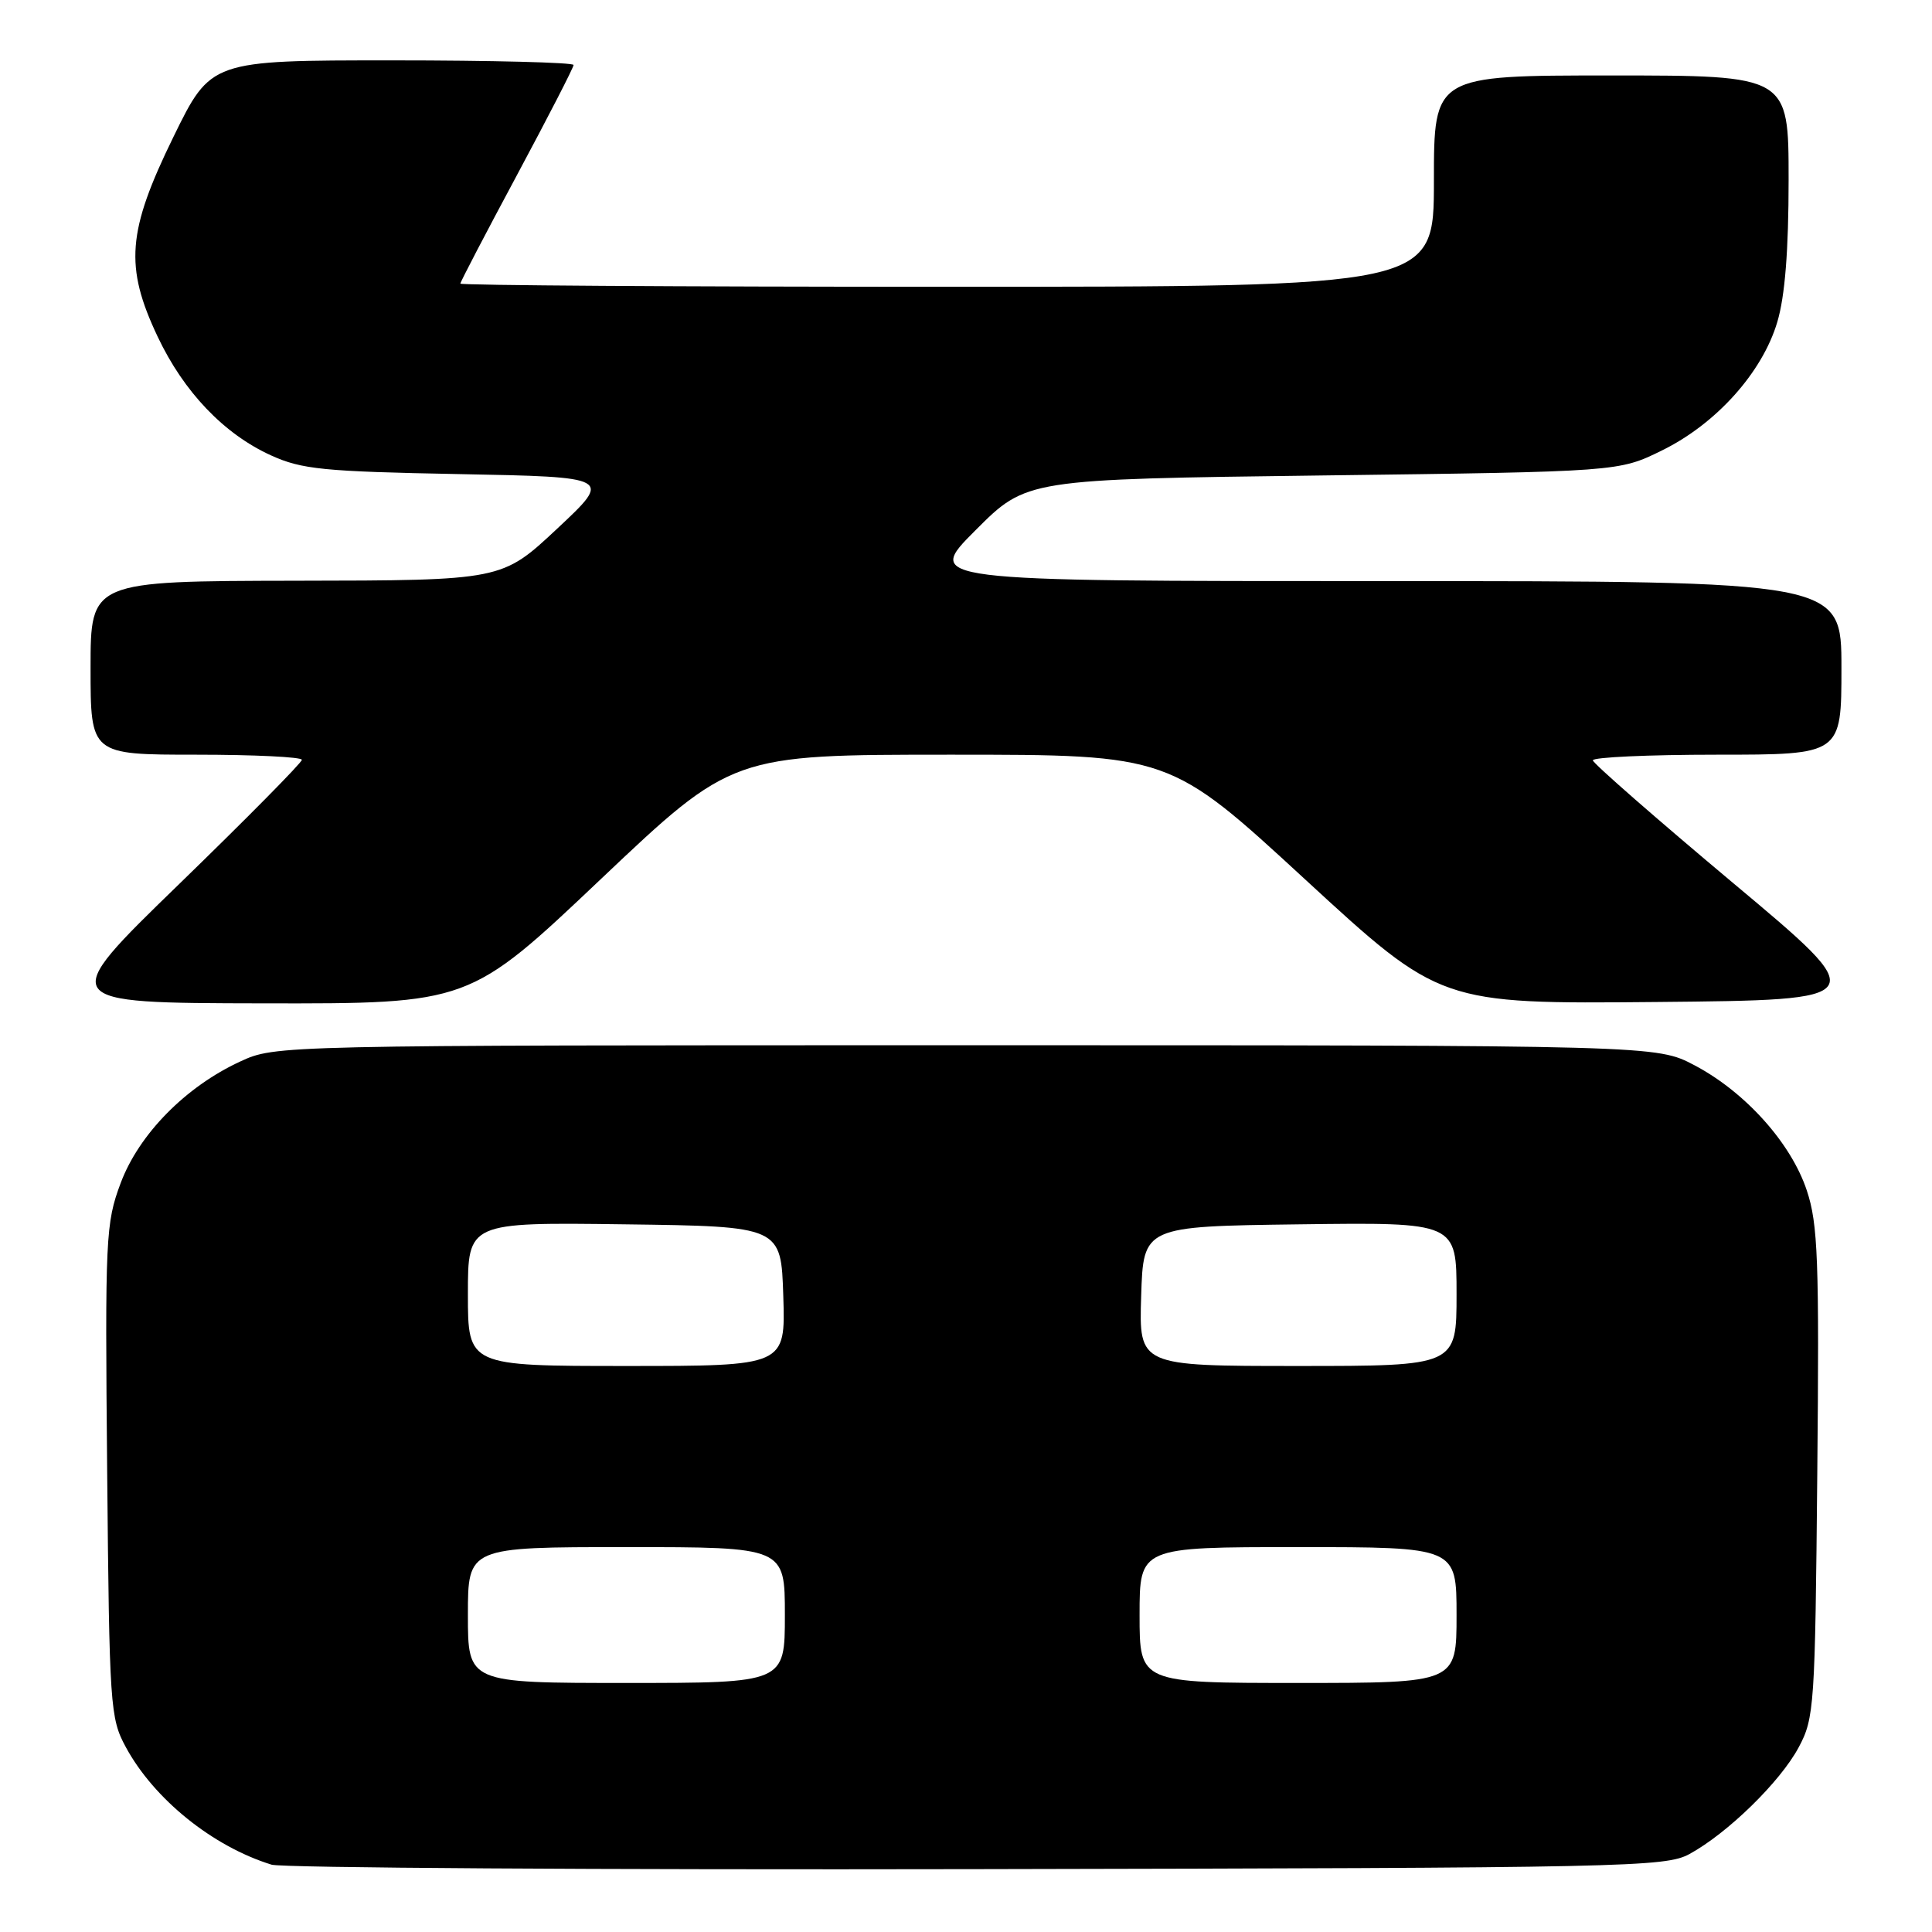 <?xml version="1.0" encoding="UTF-8" standalone="no"?>
<!DOCTYPE svg PUBLIC "-//W3C//DTD SVG 1.1//EN" "http://www.w3.org/Graphics/SVG/1.1/DTD/svg11.dtd" >
<svg xmlns="http://www.w3.org/2000/svg" xmlns:xlink="http://www.w3.org/1999/xlink" version="1.1" viewBox="0 0 256 256">
 <g >
 <path fill="currentColor"
d=" M 223.86 245.67 C 228.92 242.91 235.89 236.10 238.33 231.54 C 240.41 227.67 240.51 226.11 240.80 195.16 C 241.07 166.95 240.89 162.18 239.41 157.74 C 237.33 151.47 231.27 144.71 224.54 141.16 C 219.50 138.50 219.50 138.50 128.00 138.50 C 36.50 138.50 36.50 138.50 31.82 140.66 C 24.59 144.00 18.41 150.29 15.99 156.76 C 14.00 162.07 13.91 163.94 14.20 194.92 C 14.49 226.13 14.59 227.67 16.67 231.50 C 20.40 238.39 28.18 244.67 35.99 247.08 C 37.37 247.50 79.45 247.77 129.50 247.67 C 215.69 247.51 220.68 247.40 223.86 245.67 Z  M 79.60 116.50 C 97.02 100.00 97.02 100.00 126.01 100.00 C 155.00 100.00 155.00 100.00 172.93 116.52 C 190.86 133.03 190.86 133.03 219.51 132.77 C 248.16 132.50 248.16 132.50 229.64 117.00 C 219.46 108.47 211.10 101.16 211.06 100.75 C 211.03 100.34 218.43 100.00 227.50 100.00 C 244.00 100.00 244.00 100.00 244.00 88.50 C 244.00 77.00 244.00 77.00 183.26 77.00 C 122.52 77.00 122.52 77.00 129.27 70.25 C 136.01 63.50 136.01 63.50 175.26 63.00 C 214.50 62.50 214.50 62.50 220.21 59.69 C 227.40 56.17 233.52 49.35 235.50 42.67 C 236.52 39.26 237.00 33.17 237.00 23.82 C 237.00 10.00 237.00 10.00 213.50 10.00 C 190.00 10.00 190.00 10.00 190.00 24.00 C 190.00 38.00 190.00 38.00 125.50 38.00 C 90.02 38.00 61.00 37.81 61.00 37.58 C 61.00 37.35 64.38 30.88 68.50 23.20 C 72.62 15.51 76.00 8.95 76.00 8.61 C 76.00 8.28 65.19 8.00 51.97 8.00 C 27.94 8.00 27.94 8.00 22.97 18.16 C 16.86 30.66 16.49 35.31 20.89 44.61 C 24.35 51.93 29.68 57.51 35.91 60.34 C 39.97 62.19 42.84 62.48 60.82 62.82 C 81.14 63.21 81.14 63.21 73.82 70.06 C 66.50 76.91 66.50 76.91 39.25 76.95 C 12.00 77.00 12.00 77.00 12.00 88.50 C 12.00 100.00 12.00 100.00 26.00 100.00 C 33.70 100.00 40.00 100.31 40.00 100.68 C 40.00 101.05 32.69 108.45 23.75 117.13 C 7.50 132.90 7.50 132.90 34.85 132.95 C 62.19 133.00 62.19 133.00 79.60 116.50 Z  M 62.00 214.00 C 62.00 205.00 62.00 205.00 83.00 205.00 C 104.00 205.00 104.00 205.00 104.00 214.00 C 104.00 223.00 104.00 223.00 83.00 223.00 C 62.00 223.00 62.00 223.00 62.00 214.00 Z  M 151.00 214.00 C 151.00 205.00 151.00 205.00 172.00 205.00 C 193.00 205.00 193.00 205.00 193.00 214.00 C 193.00 223.00 193.00 223.00 172.00 223.00 C 151.00 223.00 151.00 223.00 151.00 214.00 Z  M 62.00 171.48 C 62.00 161.96 62.00 161.96 82.75 162.23 C 103.50 162.50 103.50 162.50 103.79 171.75 C 104.08 181.00 104.08 181.00 83.04 181.00 C 62.00 181.00 62.00 181.00 62.00 171.48 Z  M 151.21 171.75 C 151.50 162.50 151.50 162.50 172.25 162.23 C 193.00 161.96 193.00 161.96 193.00 171.48 C 193.00 181.00 193.00 181.00 171.96 181.00 C 150.92 181.00 150.92 181.00 151.21 171.75 Z "/>
</g>
</svg>